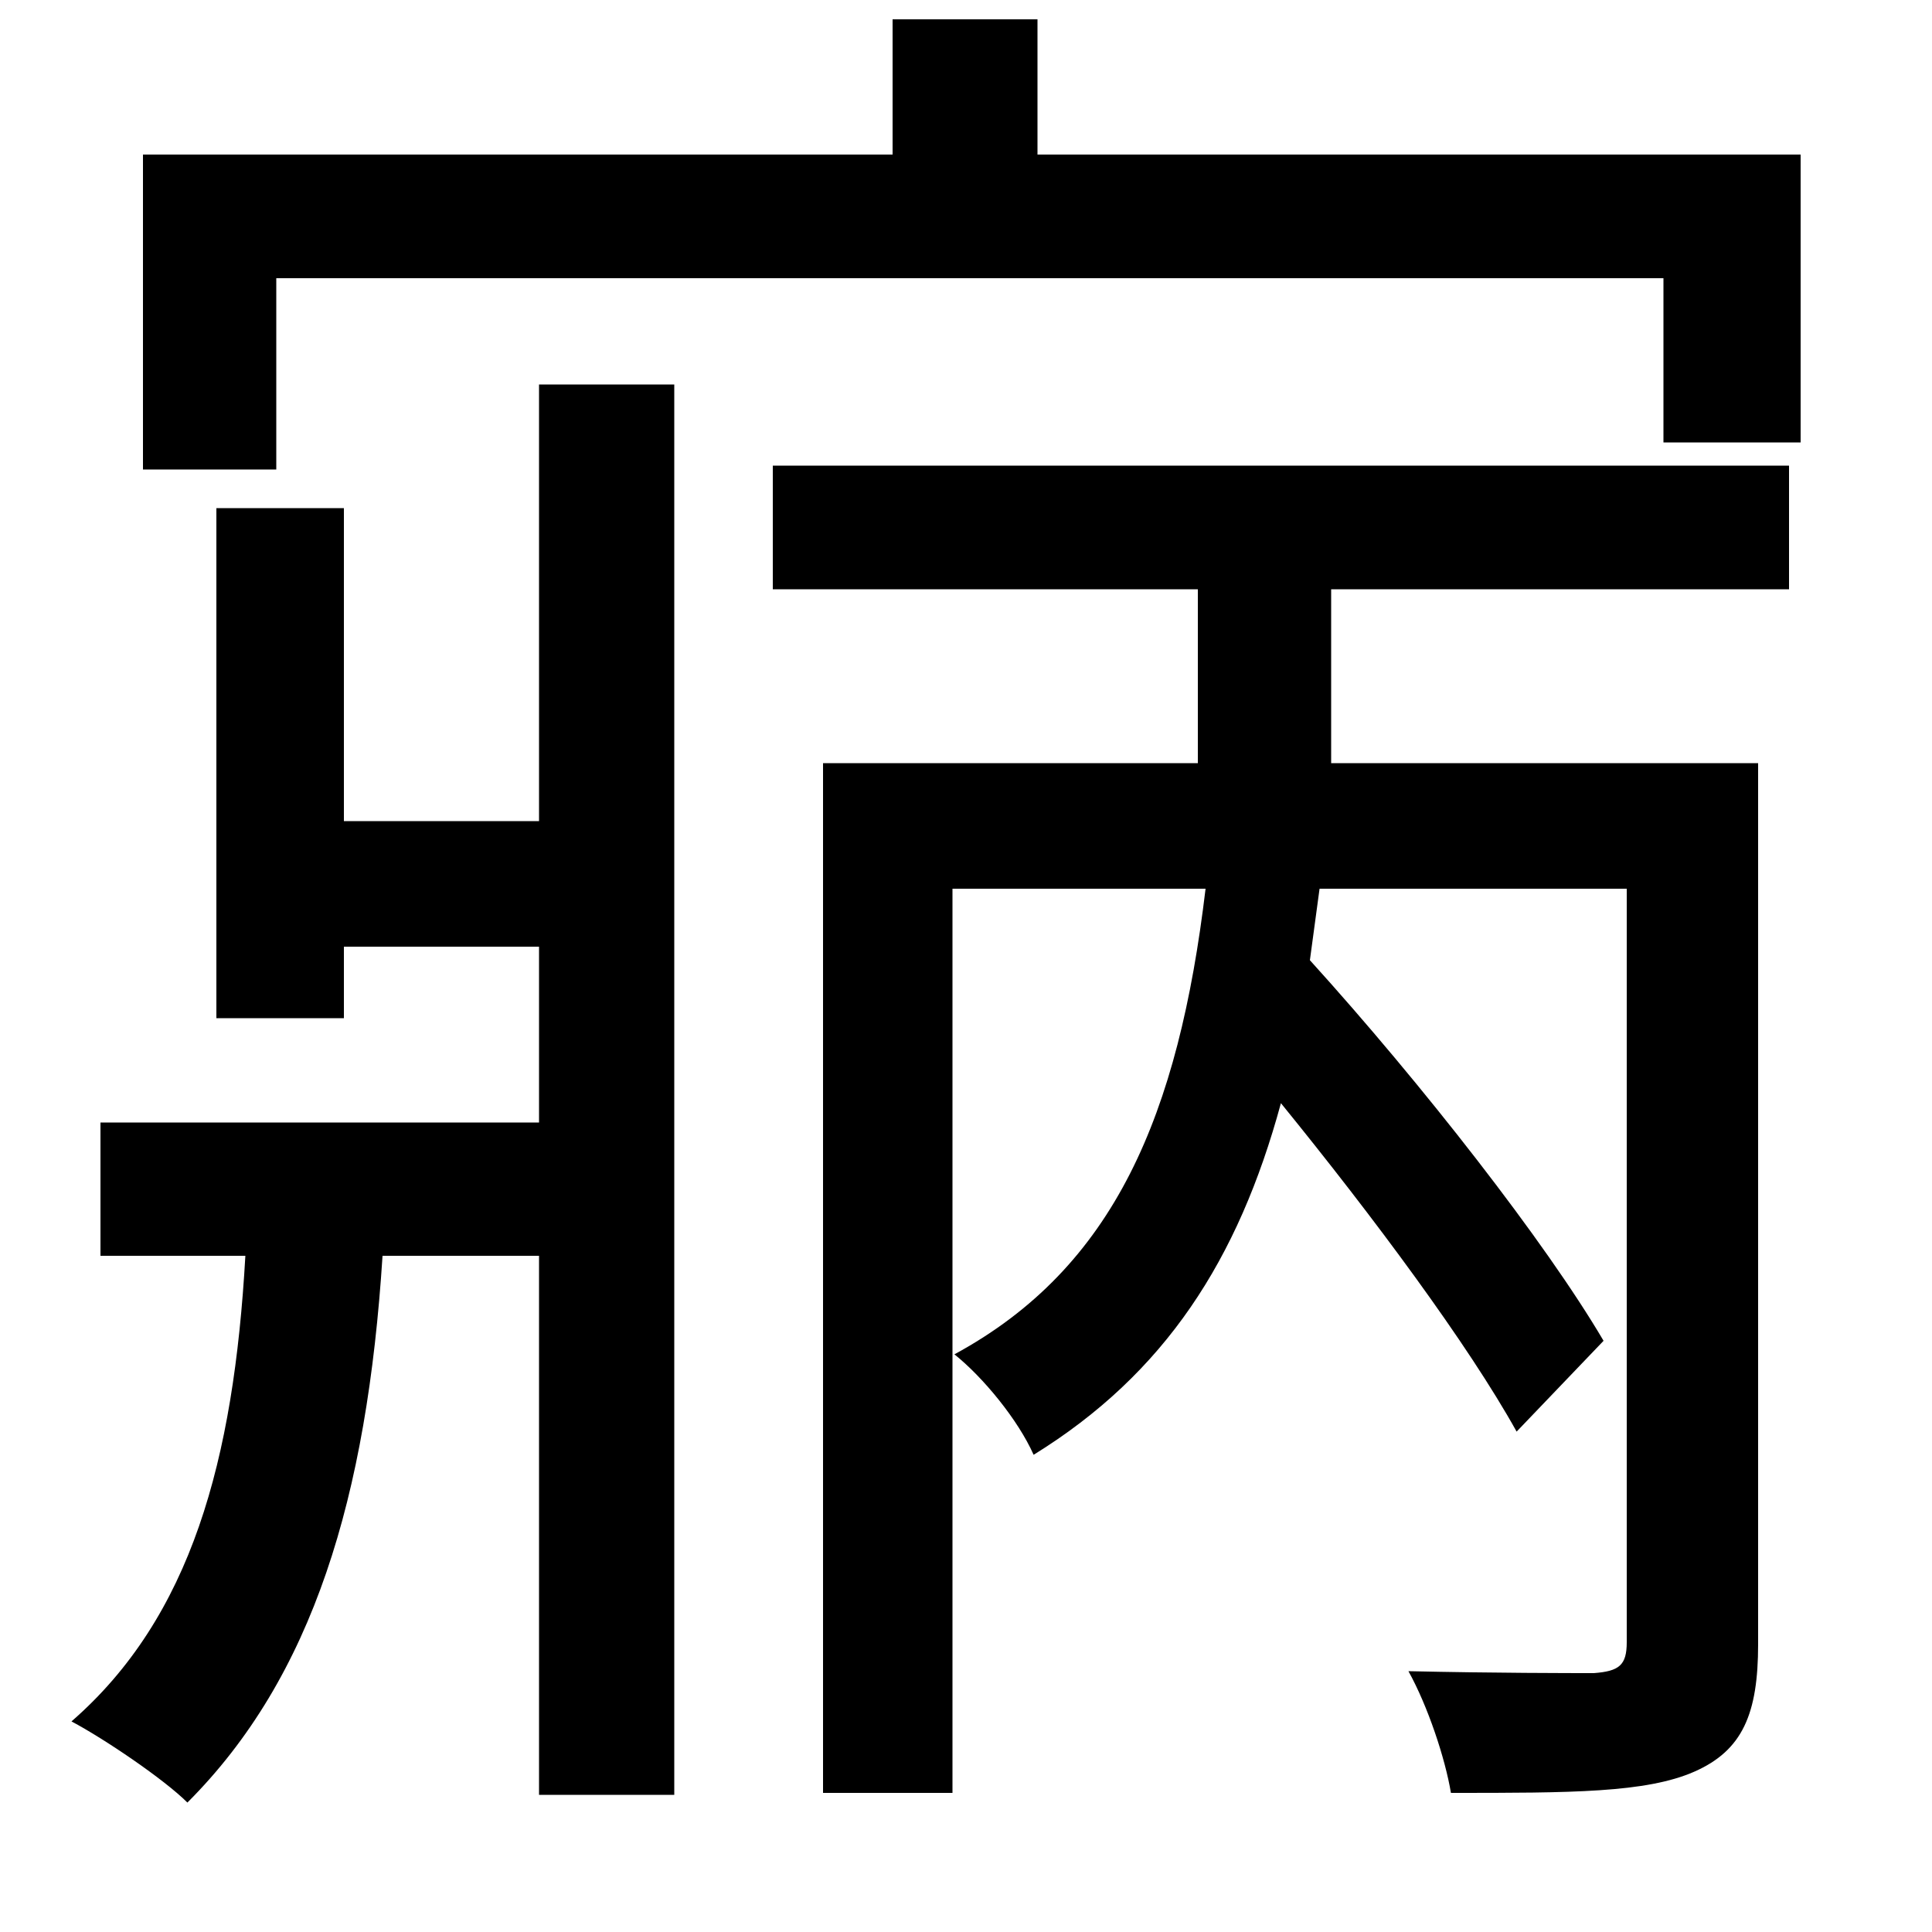 <svg xmlns="http://www.w3.org/2000/svg"
    viewBox="0 0 1000 1000">
  <!--
© 2014-2021 Adobe (http://www.adobe.com/).
Noto is a trademark of Google Inc.
This Font Software is licensed under the SIL Open Font License, Version 1.1. This Font Software is distributed on an "AS IS" BASIS, WITHOUT WARRANTIES OR CONDITIONS OF ANY KIND, either express or implied. See the SIL Open Font License for the specific language, permissions and limitations governing your use of this Font Software.
http://scripts.sil.org/OFL
  -->
<path d="M52 581L52 650 127 650C121 756 99 837 37 891 54 900 85 921 97 933 162 868 190 775 198 650L279 650 279 929 349 929 349 199 279 199 279 425 178 425 178 263 112 263 112 527 178 527 178 490 279 490 279 581ZM426 395L426 928 493 928 493 460 624 460C610 577 577 656 494 701 509 713 527 735 535 753 603 711 641 652 663 571 711 630 760 696 785 741L830 694C800 643 736 561 678 497L683 460 842 460 842 850C842 862 838 865 825 866 813 866 774 866 729 865 739 883 748 910 751 928 813 928 852 928 877 917 902 906 910 887 910 851L910 395 689 395 689 305 926 305 926 241 400 241 400 305 620 305 620 395ZM74 80L74 243 143 243 143 144 861 144 861 229 932 229 932 80 537 80 537 10 462 10 462 80Z"/>
</svg>